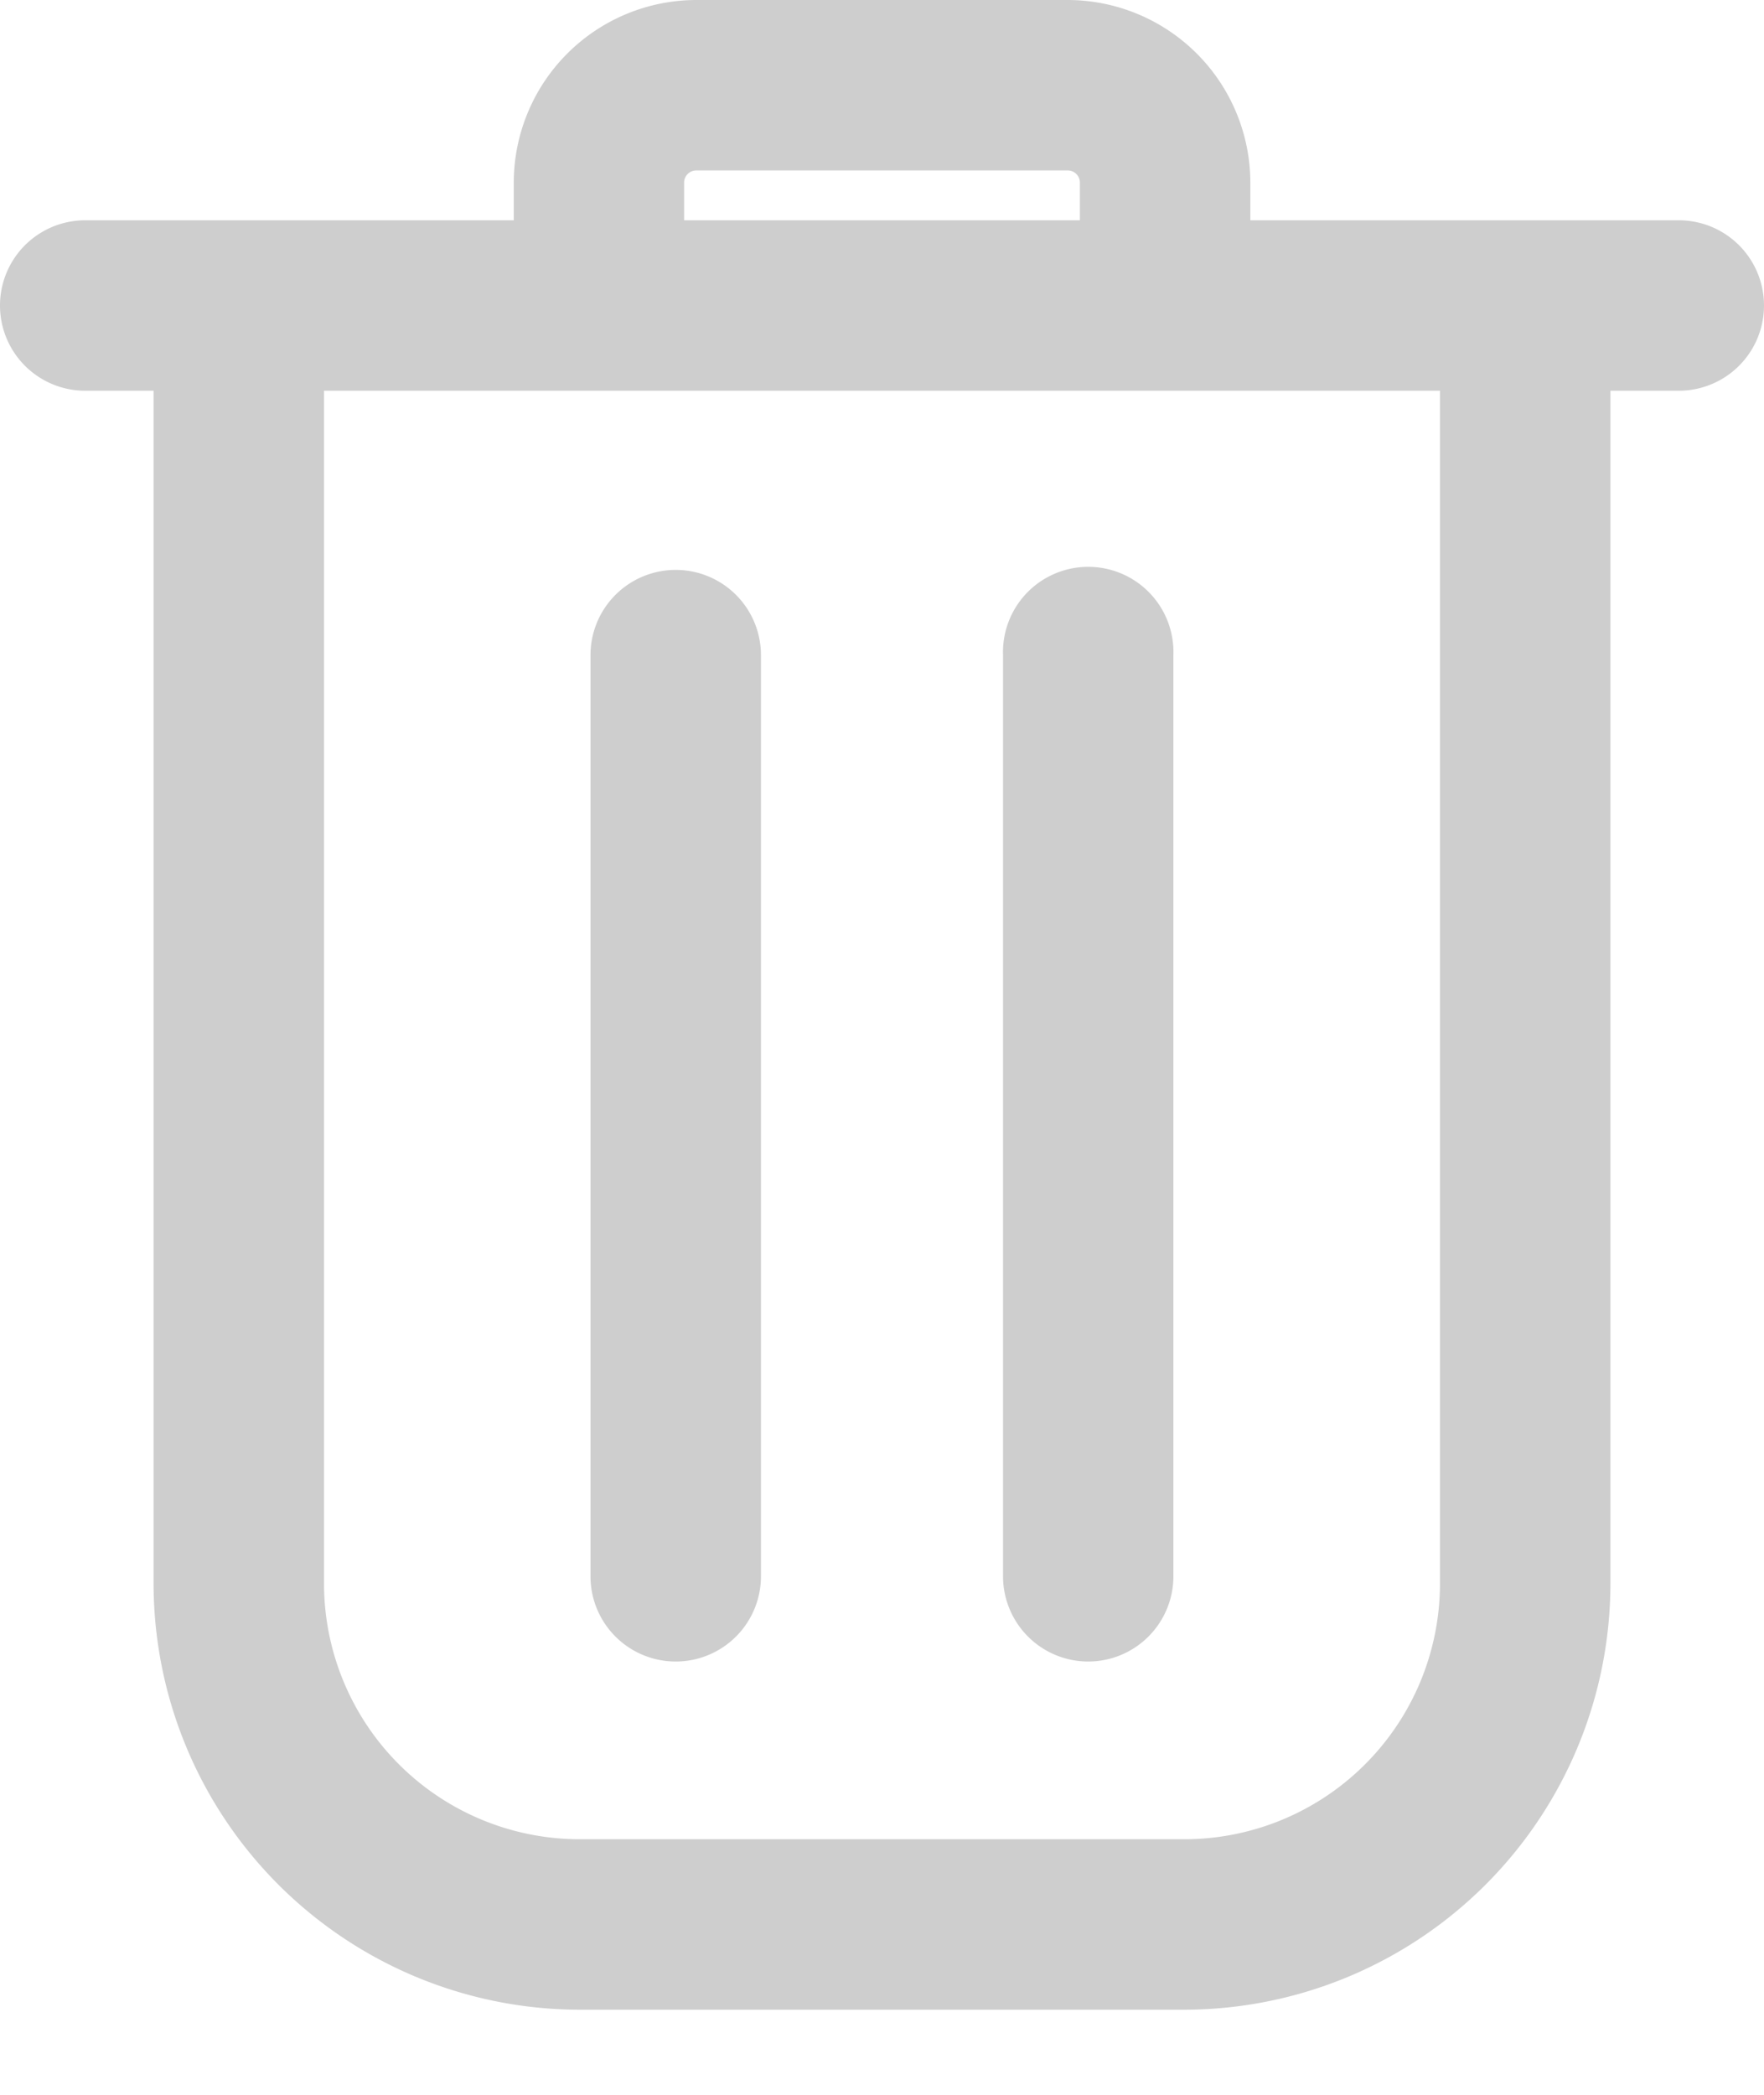 <svg width="16" height="19" xmlns="http://www.w3.org/2000/svg">
    <g fill="#CECECE" fill-rule="nonzero">
        <path d="M6.13 15.07a.773.773 0 0 0 .772-.773V5.942a.773.773 0 0 0-1.546 0v8.366a.773.773 0 0 0 .773.762zM9.87 15.07a.773.773 0 0 0 .773-.773V5.942a.773.773 0 1 0-1.545 0v8.366a.773.773 0 0 0 .772.762z"/>
        <path d="M.773 3.544h.62v10.82a3.869 3.869 0 0 0 3.865 3.864h5.484a3.869 3.869 0 0 0 3.865-3.864V3.544h.62a.773.773 0 0 0 0-1.546h-3.886v-.342A1.659 1.659 0 0 0 9.685 0h-3.37A1.658 1.658 0 0 0 4.66 1.656v.342H.773a.773.773 0 0 0 0 1.546zm5.432-1.888a.11.11 0 0 1 .11-.11h3.37a.11.11 0 0 1 .11.11v.342h-3.59v-.342zM2.939 3.544h10.122v10.82a2.32 2.32 0 0 1-2.319 2.318H5.258a2.32 2.32 0 0 1-2.319-2.318V3.544z"/>
    </g>
</svg>
